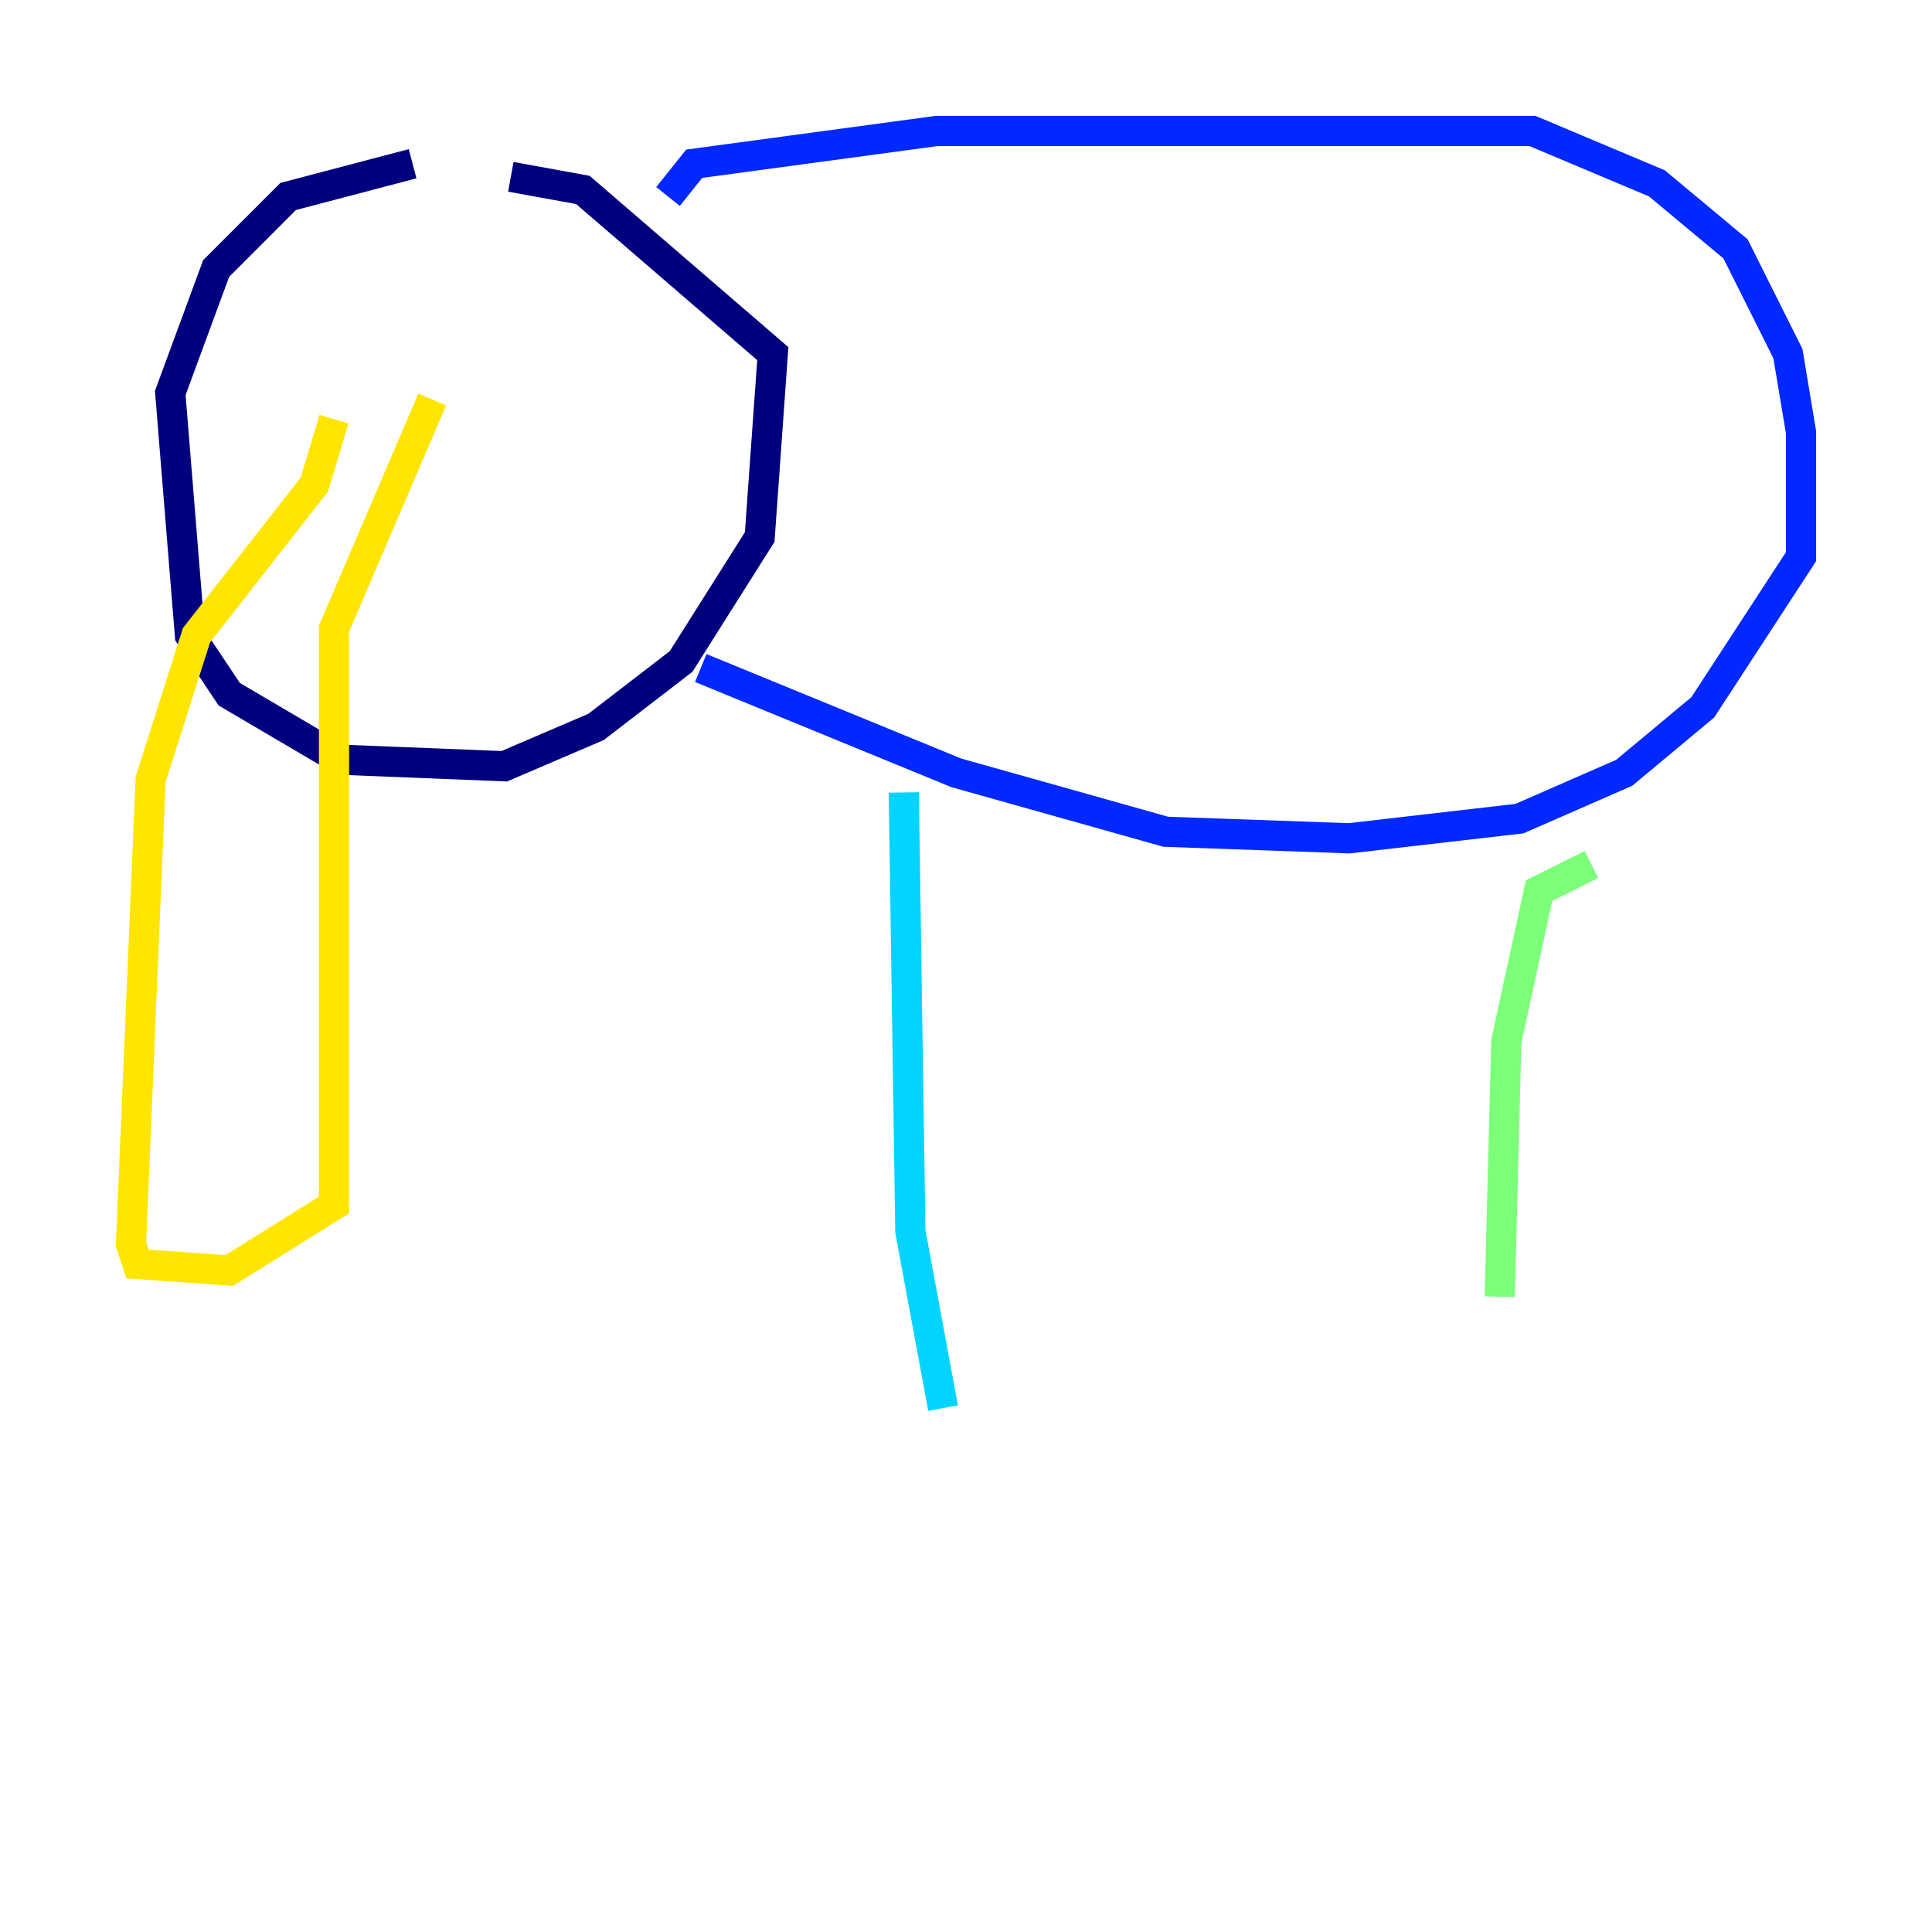 <?xml version="1.0" encoding="utf-8" ?>
<svg baseProfile="tiny" height="128" version="1.2" viewBox="0,0,128,128" width="128" xmlns="http://www.w3.org/2000/svg" xmlns:ev="http://www.w3.org/2001/xml-events" xmlns:xlink="http://www.w3.org/1999/xlink"><defs /><polyline fill="none" points="27.336,10.848 19.091,13.017 14.319,17.79 11.281,26.034 12.583,42.088 15.186,45.993 22.563,50.332 33.41,50.766 39.485,48.163 45.125,43.824 50.332,35.58 51.2,23.43 38.617,12.583 33.844,11.715" stroke="#00007f" stroke-width="2" /><polyline fill="none" points="44.258,13.017 45.993,10.848 62.047,8.678 101.532,8.678 109.776,12.149 114.983,16.488 118.454,23.43 119.322,28.637 119.322,36.881 112.814,46.861 107.607,51.2 100.664,54.237 89.383,55.539 77.234,55.105 63.349,51.2 46.427,44.258" stroke="#0028ff" stroke-width="2" /><polyline fill="none" points="59.878,52.502 60.312,81.573 62.481,93.288" stroke="#00d4ff" stroke-width="2" /><polyline fill="none" points="105.437,57.275 101.966,59.01 99.797,68.99 99.363,85.912" stroke="#7cff79" stroke-width="2" /><polyline fill="none" points="22.129,27.77 20.827,32.108 13.017,42.088 9.98,51.634 8.678,82.441 9.112,83.742 15.186,84.176 22.129,79.837 22.129,41.654 28.637,26.468" stroke="#ffe500" stroke-width="2" /><polyline fill="none" points="22.129,19.091 22.129,19.091" stroke="#ff4600" stroke-width="2" /><polyline fill="none" points="43.824,20.393 43.824,20.393" stroke="#7f0000" stroke-width="2" /></svg>